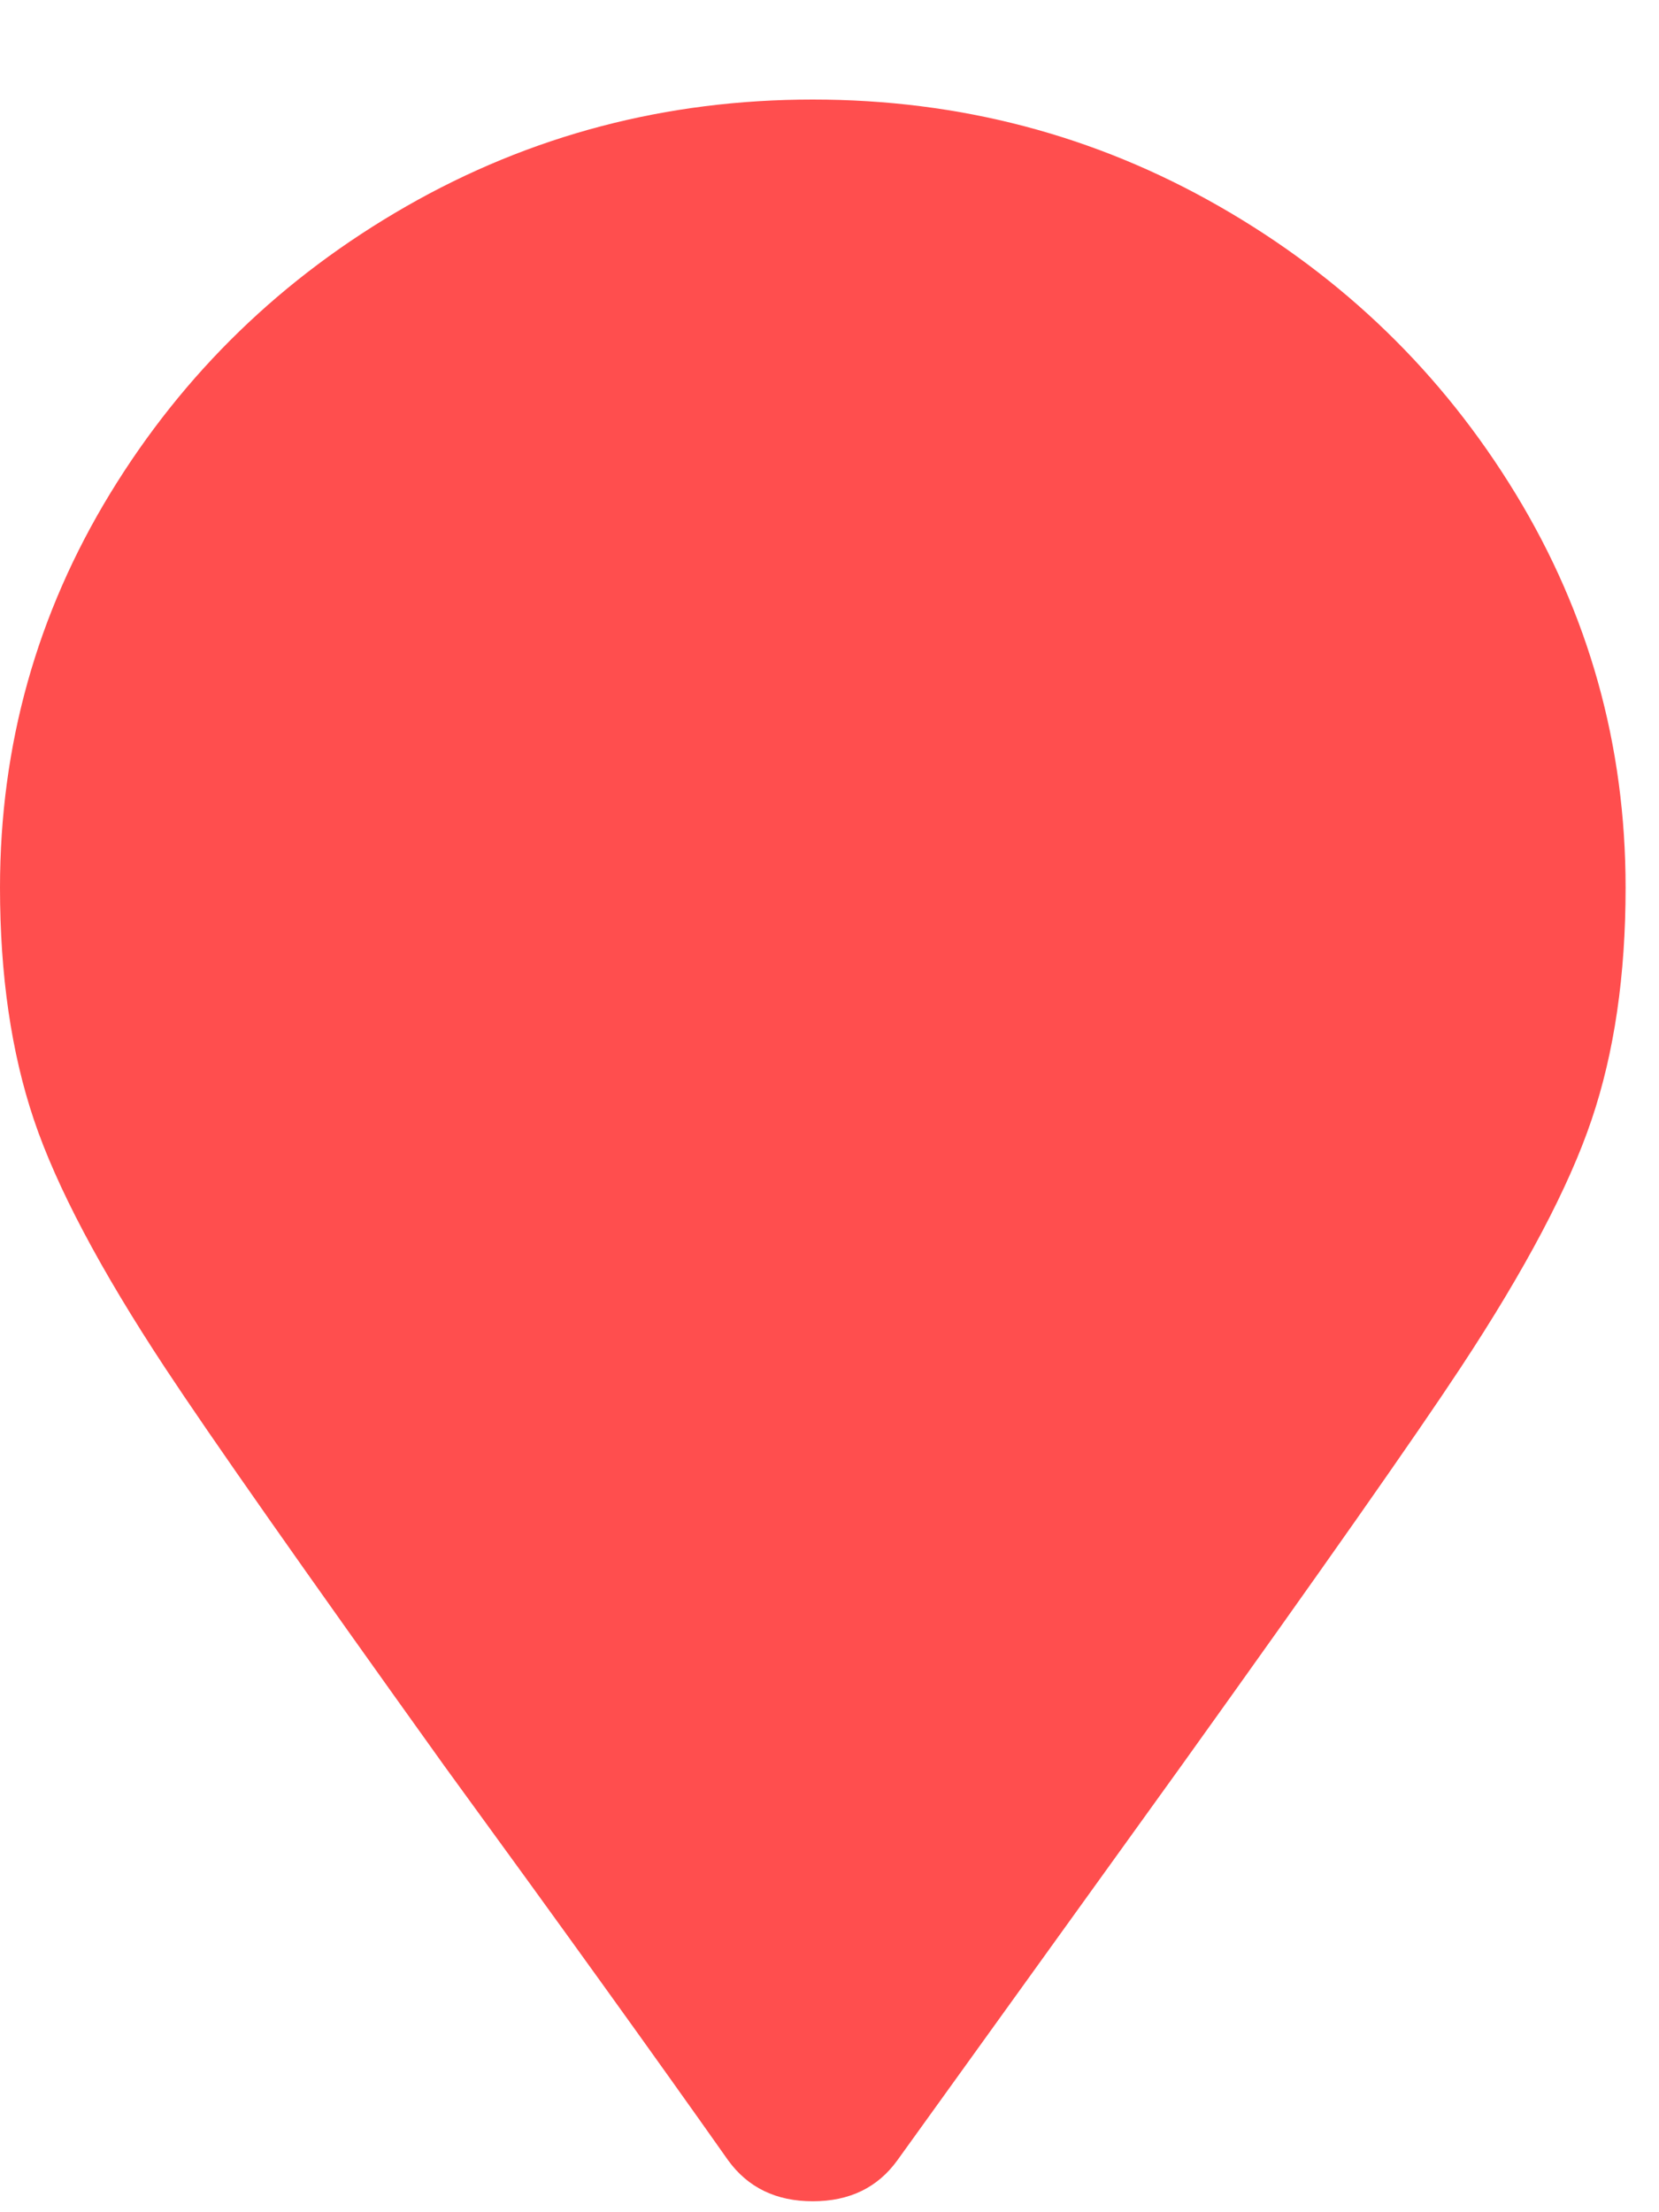 <svg width="15" height="20" viewBox="0 0 15 20" fill="none" xmlns="http://www.w3.org/2000/svg">
<path d="M6.583 19.53C5.92 18.59 5.065 17.402 4.019 15.967C2.743 14.186 1.901 12.986 1.493 12.367C0.906 11.477 0.51 10.728 0.306 10.122C0.102 9.516 0 8.817 0 8.025C0 6.739 0.332 5.551 0.995 4.463C1.659 3.374 2.552 2.508 3.674 1.865C4.797 1.222 6.022 0.9 7.349 0.9C8.676 0.9 9.9 1.222 11.023 1.865C12.146 2.508 13.039 3.374 13.703 4.463C14.366 5.551 14.698 6.739 14.698 8.025C14.698 8.817 14.596 9.516 14.391 10.122C14.187 10.728 13.792 11.477 13.205 12.367C12.797 12.986 11.955 14.186 10.679 15.967L8.114 19.53C7.936 19.777 7.681 19.901 7.349 19.901C7.017 19.901 6.762 19.777 6.583 19.53Z" fill="#FF4E4E"/>
</svg>
